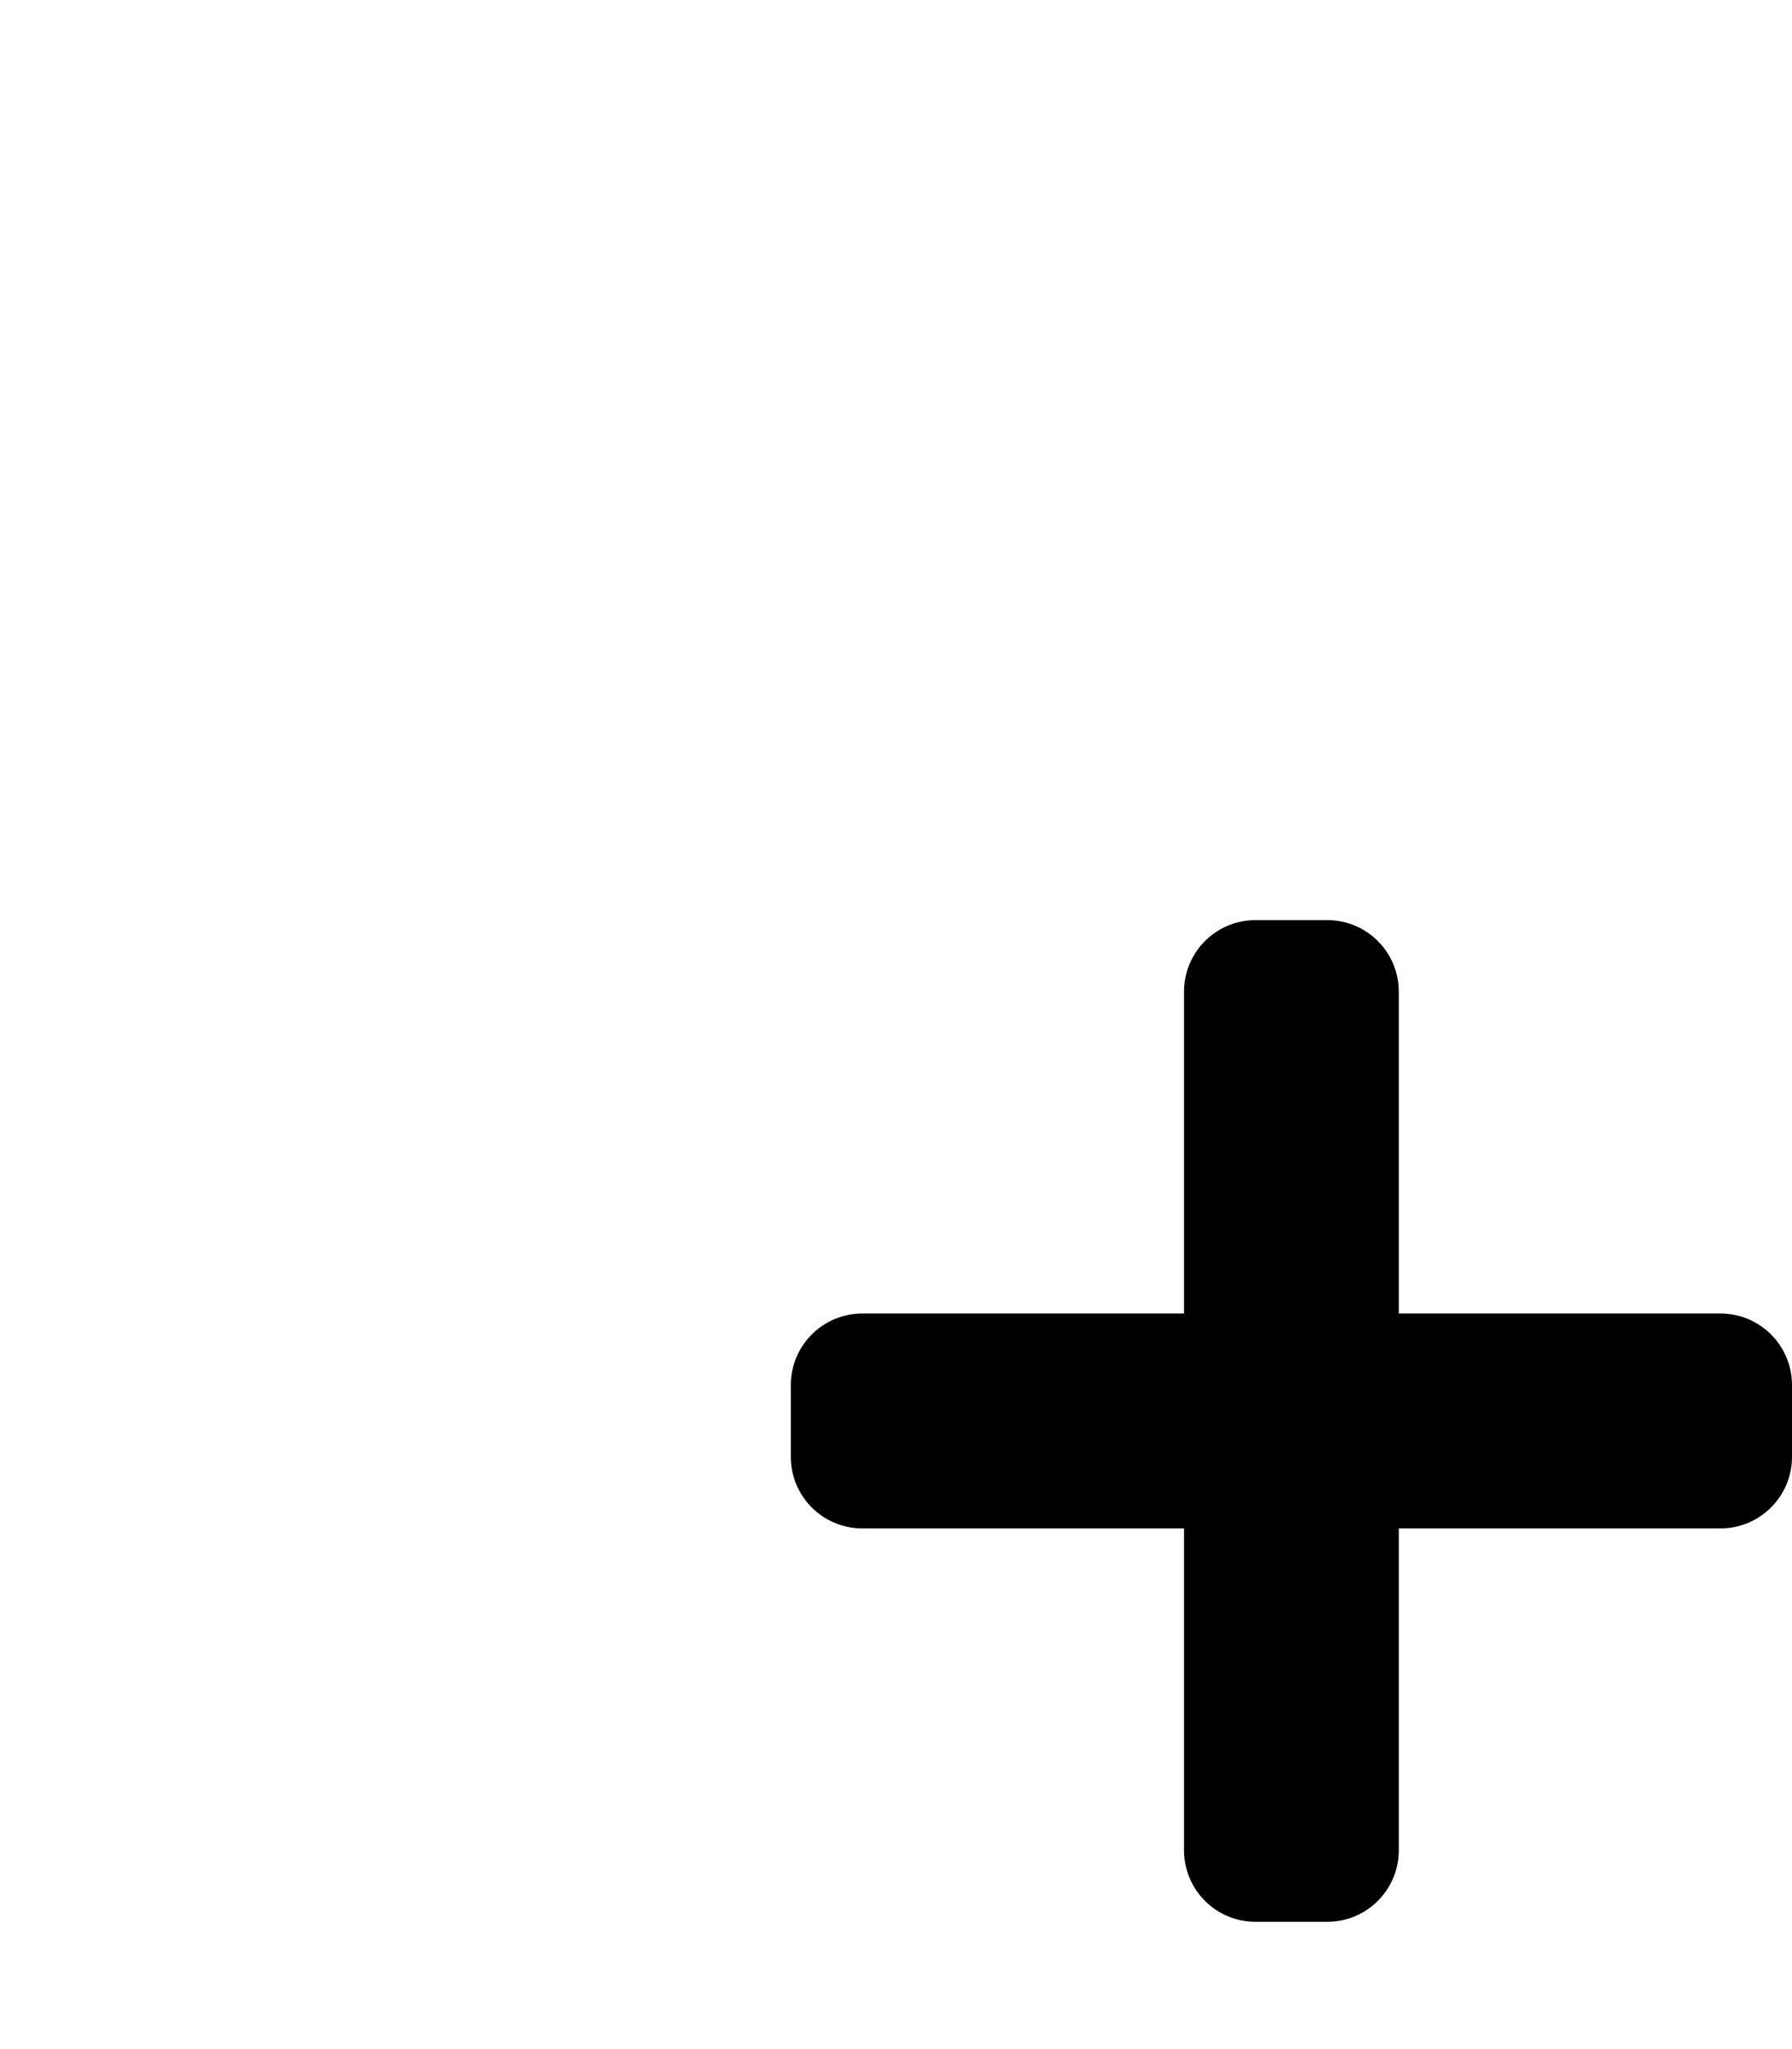 <?xml version="1.0" encoding="utf-8"?>
<!-- Generator: Adobe Illustrator 23.0.3, SVG Export Plug-In . SVG Version: 6.00 Build 0)  -->
<svg version="1.1" id="Layer_1" xmlns="http://www.w3.org/2000/svg" xmlns:xlink="http://www.w3.org/1999/xlink" x="0px" y="0px"
	 viewBox="0 0 448 512" style="enable-background:new 0 0 448 512;" xml:space="preserve">
<path d="M430.1,328.2h-80.4v-80.4c0-9.9-8-17.9-17.9-17.9h-17.9c-9.9,0-17.9,8-17.9,17.9v80.4h-80.4c-9.9,0-17.9,8-17.9,17.9v17.9
	c0,9.9,8,17.9,17.9,17.9h80.4v80.4c0,9.9,8,17.9,17.9,17.9h17.9c9.9,0,17.9-8,17.9-17.9v-80.4h80.4c9.9,0,17.9-8,17.9-17.9v-17.9
	C448,336.2,440,328.2,430.1,328.2z"/>
</svg>

